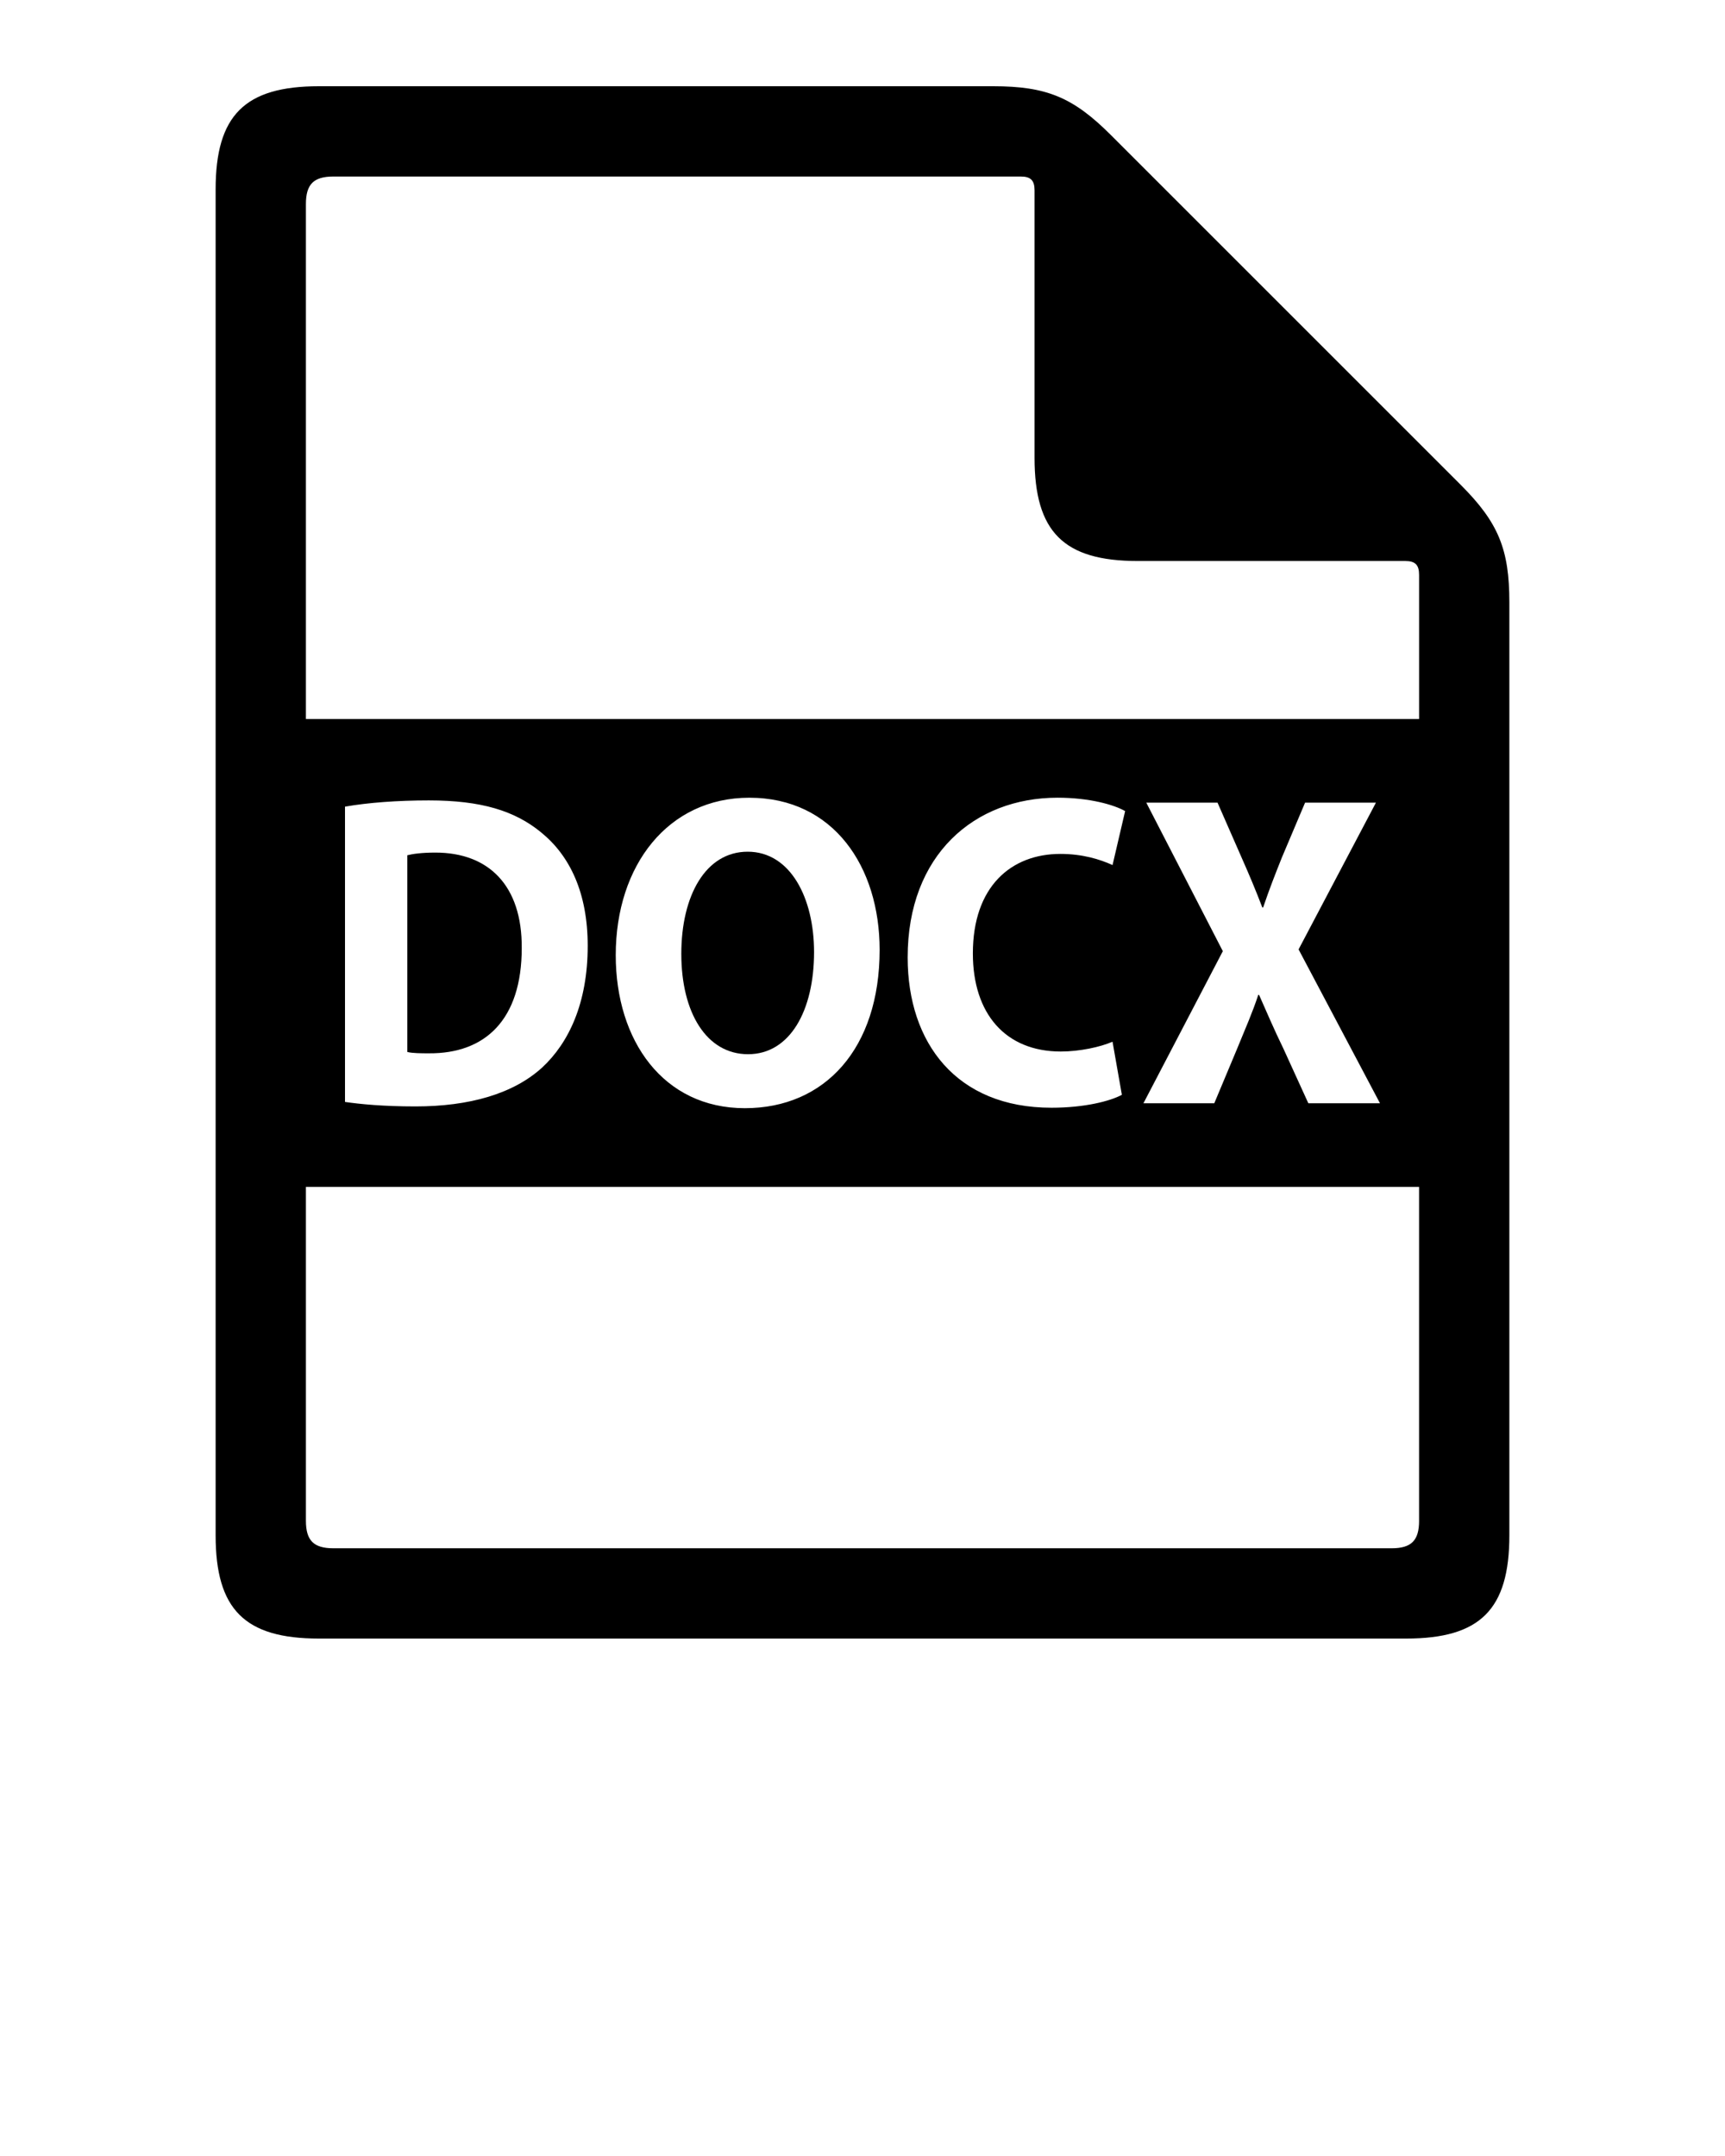 <svg xmlns="http://www.w3.org/2000/svg" xmlns:xlink="http://www.w3.org/1999/xlink" version="1.1" x="0px" y="0px" viewBox="0 0 100 125" enable-background="new 0 0 100 100" xml:space="preserve"><path d="M25.24,49.431c-0.803,0-1.322,0.077-1.629,0.155v11.405c0.307,0.078,0.803,0.078,1.252,0.078  c3.258,0.026,5.383-1.939,5.383-6.104C30.27,51.345,28.334,49.431,25.24,49.431z"/><path d="M47.192,55.199c0-3.129-1.368-5.819-3.848-5.819c-2.432,0-3.848,2.535-3.848,5.922c0,3.414,1.463,5.819,3.871,5.819  C45.8,61.121,47.192,58.586,47.192,55.199z"/><path d="M64.39,7.821C62.209,5.64,60.663,5,57.58,5H18.484C14.188,5,12.5,6.688,12.5,10.984v78.032c0,4.296,1.688,5.984,5.984,5.984  h63.031c4.297,0,5.984-1.688,5.984-5.984V34.919c0-3.084-0.641-4.629-2.821-6.81L64.39,7.821z M82.266,88.171  c0,1.146-0.45,1.595-1.596,1.595H19.33c-1.146,0-1.596-0.45-1.596-1.595V68.813h64.531V88.171z M20,63.888V46.768  c1.322-0.233,3.045-0.362,4.863-0.362c3.021,0,4.981,0.595,6.516,1.862c1.652,1.345,2.691,3.491,2.691,6.569  c0,3.336-1.109,5.638-2.645,7.061c-1.677,1.526-4.226,2.25-7.342,2.25C22.219,64.147,20.897,64.018,20,63.888z M35.695,55.379  c0-5.224,3.046-9.129,7.744-9.129c4.887,0,7.554,4.009,7.554,8.819c0,5.715-3.164,9.181-7.813,9.181  C38.458,64.25,35.695,60.345,35.695,55.379z M61.495,60.965c1.086,0,2.29-0.258,2.999-0.569l0.542,3.078  c-0.661,0.362-2.148,0.75-4.084,0.75c-5.5,0-8.334-3.75-8.334-8.716c0-5.948,3.872-9.259,8.688-9.259  c1.865,0,3.281,0.414,3.919,0.776l-0.73,3.13c-0.733-0.336-1.748-0.647-3.022-0.647c-2.856,0-5.075,1.888-5.075,5.768  C56.396,58.768,58.284,60.965,61.495,60.965z M66.451,46.535h4.13l1.394,3.181c0.471,1.061,0.826,1.915,1.203,2.897h0.047  c0.378-1.112,0.685-1.888,1.087-2.897l1.345-3.181h4.108l-4.485,8.509L80,63.966h-4.154l-1.439-3.155  c-0.59-1.215-0.969-2.12-1.417-3.129h-0.047c-0.331,1.009-0.732,1.914-1.229,3.129l-1.321,3.155h-4.107l4.603-8.819L66.451,46.535z   M82.266,41.687H17.734V11.829c0-1.146,0.449-1.595,1.596-1.595h39.846c0.572,0,0.798,0.225,0.798,0.797v15.511  c0,4.296,1.688,5.984,5.983,5.984h15.511c0.573,0,0.798,0.226,0.798,0.798V41.687z"/></svg>